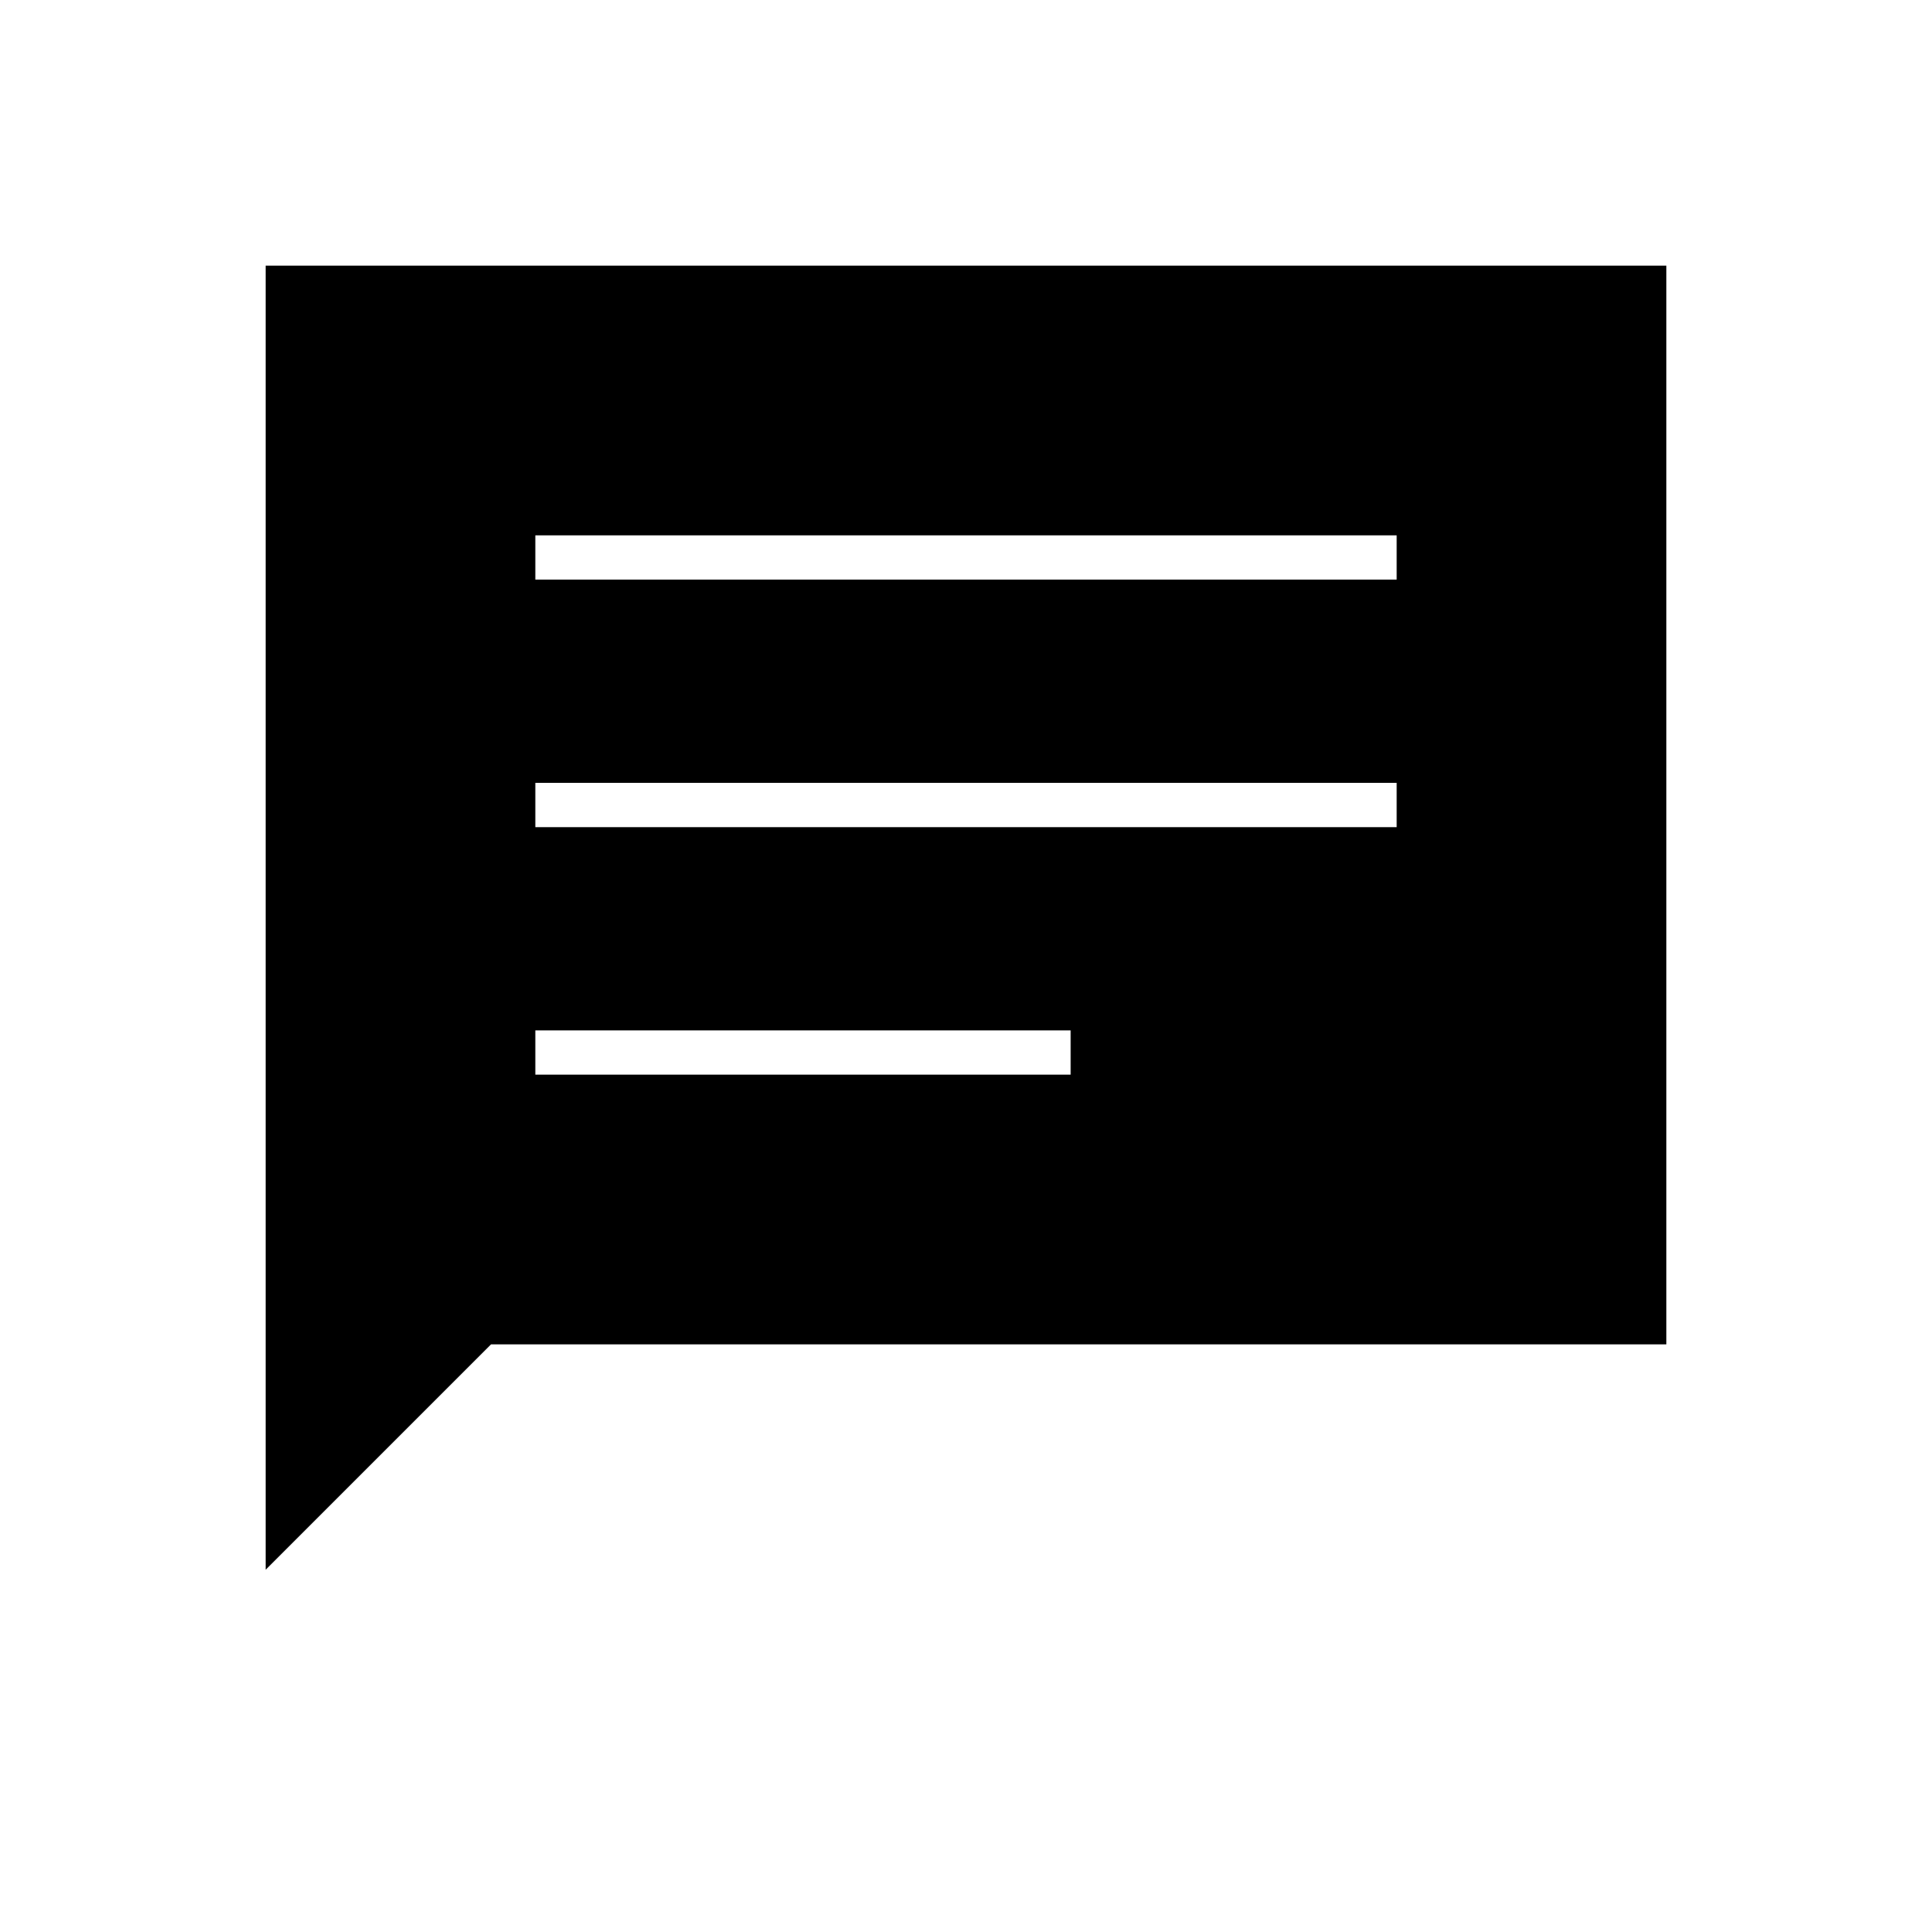 <svg xmlns="http://www.w3.org/2000/svg" width="48" height="48" viewBox="0 -960 960 960"><path d="M266-426h266v-22H266v22Zm0-123h428v-22H266v22Zm0-123h428v-22H266v22ZM132-180v-648h696v536H244L132-180Z"/></svg>